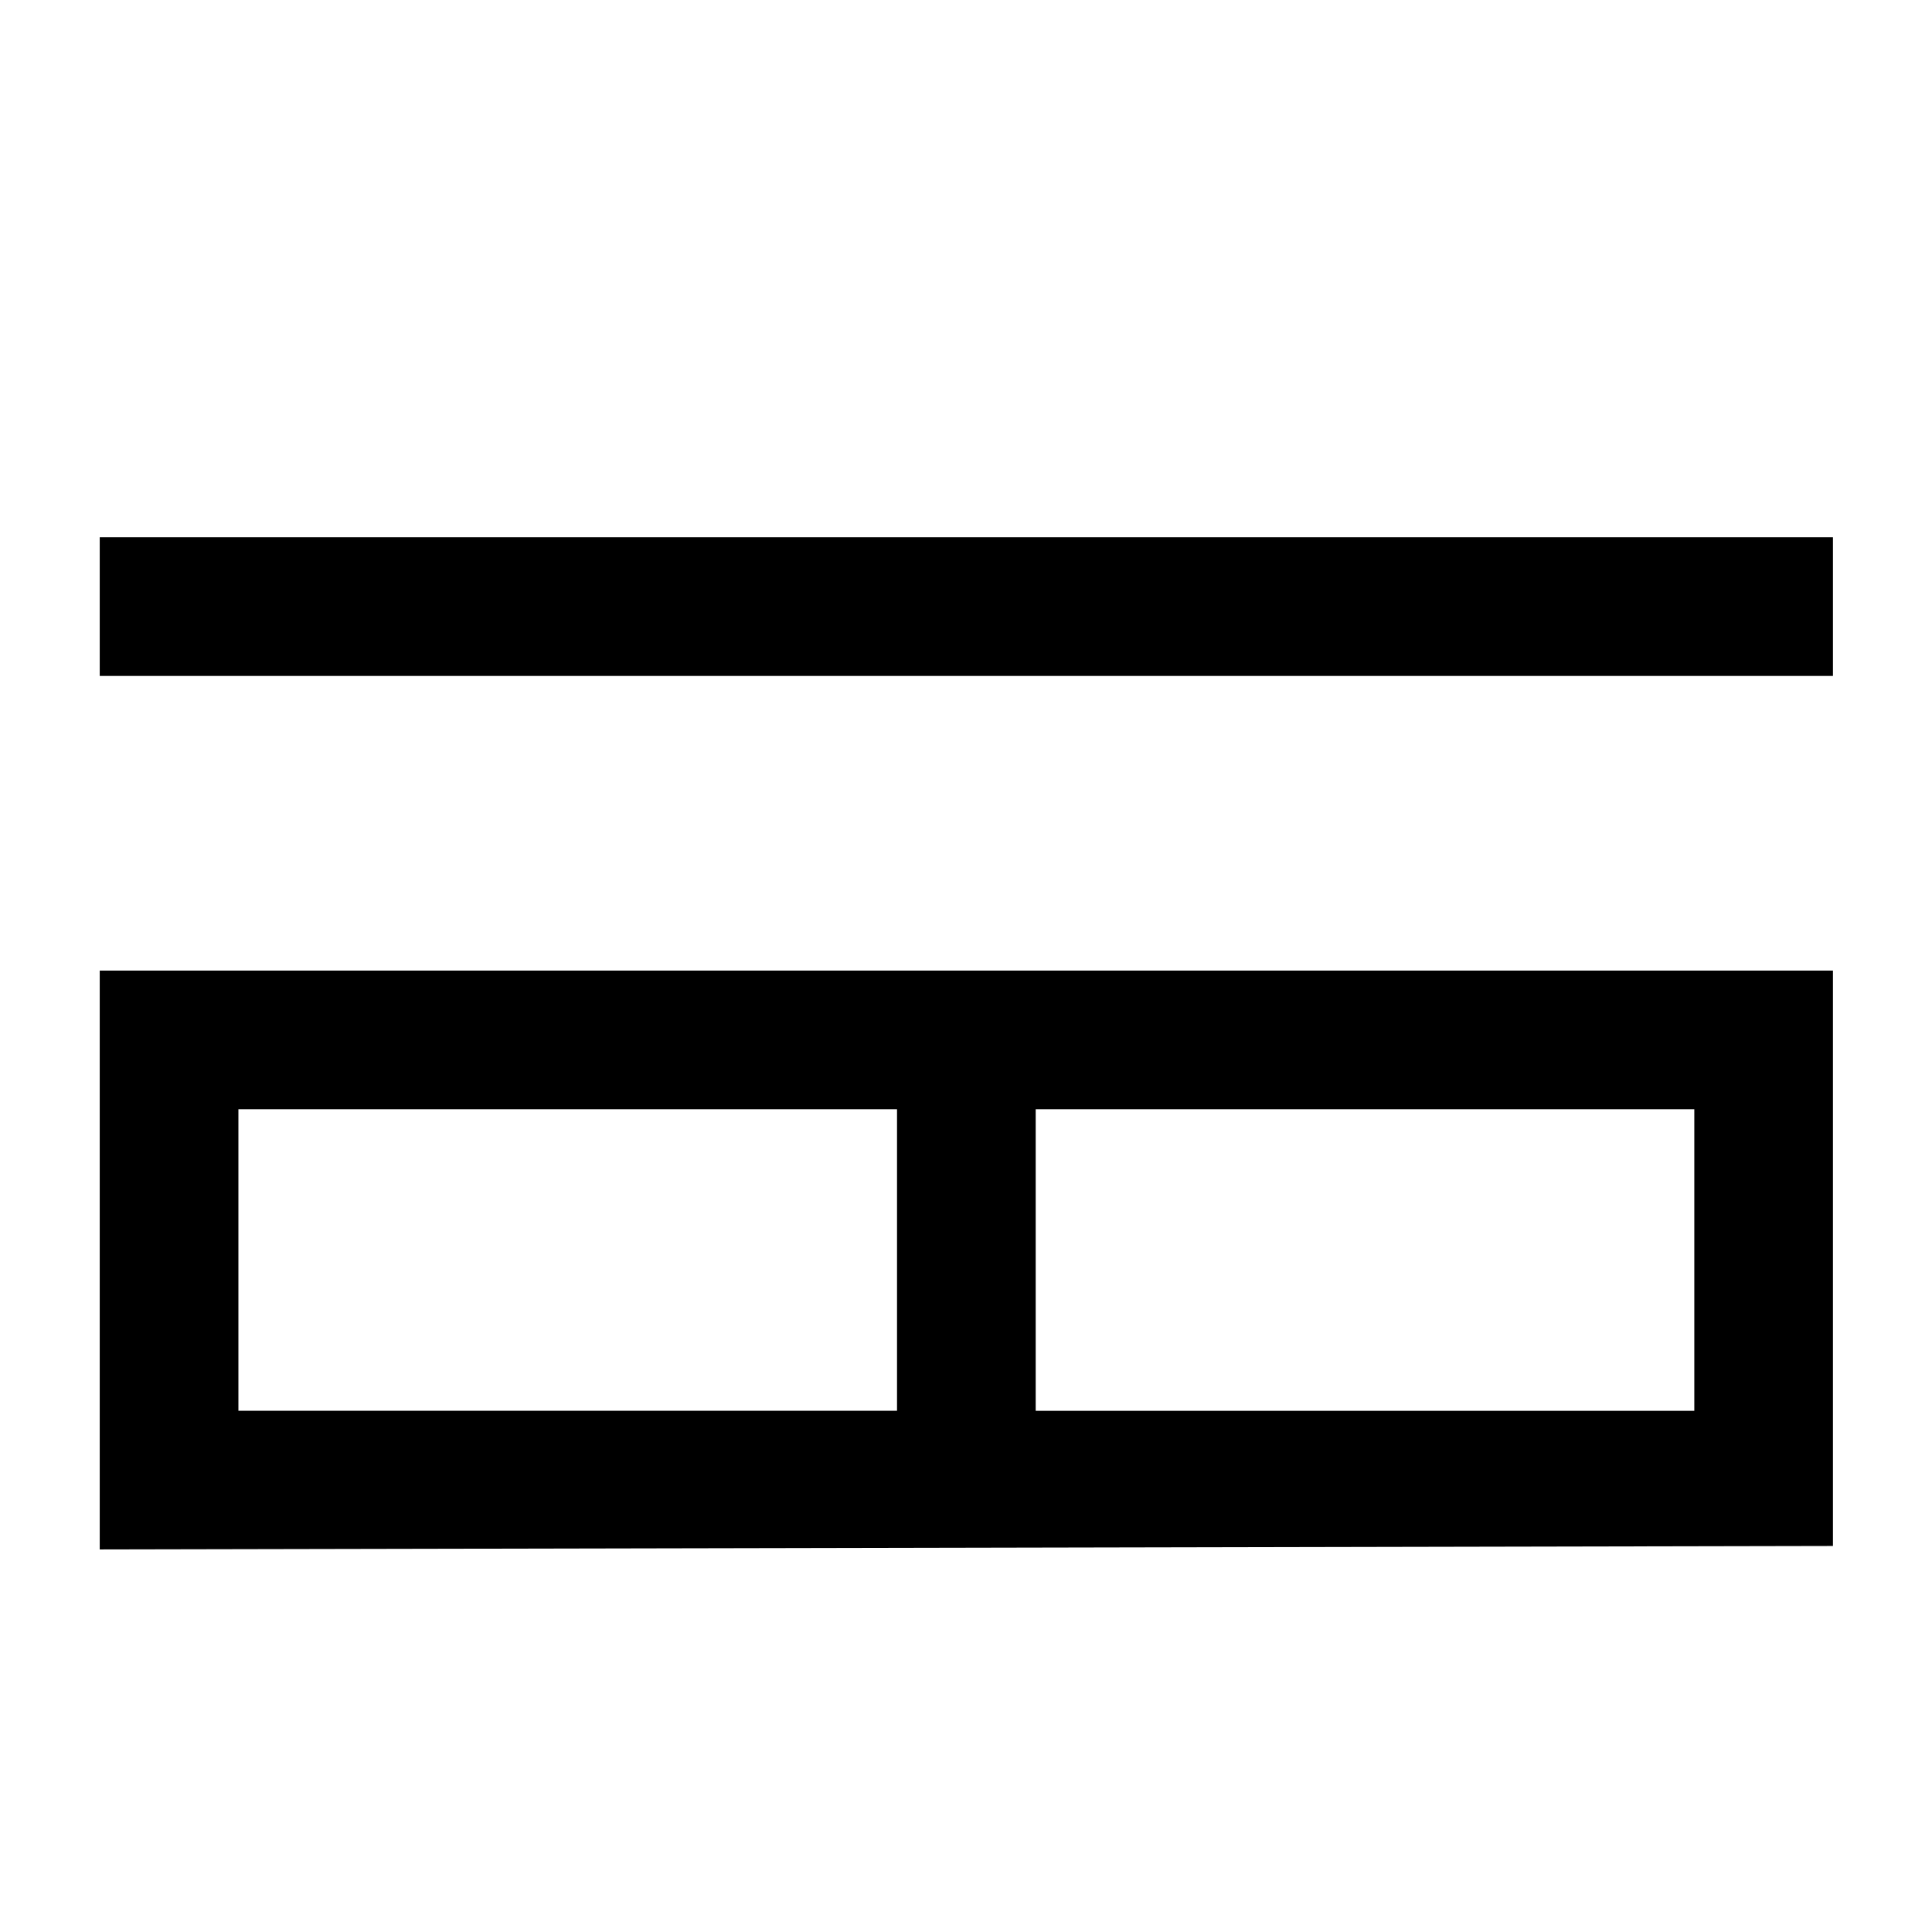 <?xml version="1.0" encoding="UTF-8"?>
<svg id="_レイヤー_1" data-name="レイヤー_1" xmlns="http://www.w3.org/2000/svg" viewBox="0 0 512 512">
  <style>
    path {
      fill: black;
    }
    rect {
      fill: black;
    }
    @media (prefers-color-scheme: dark) {
      path {
        fill: white;
      }
      rect {
        fill: white;
      }
    }
  </style>
  <rect x="26.43" y="142.38" width="459.32" height="36.75"/>
  <path d="M26.43,257.21v153.41l459.32-.92v-152.49H26.43ZM63.18,293.95h174.54v79.92H63.18v-79.92ZM449.01,373.88h-174.54v-79.92h174.54v79.92Z"/>
</svg>